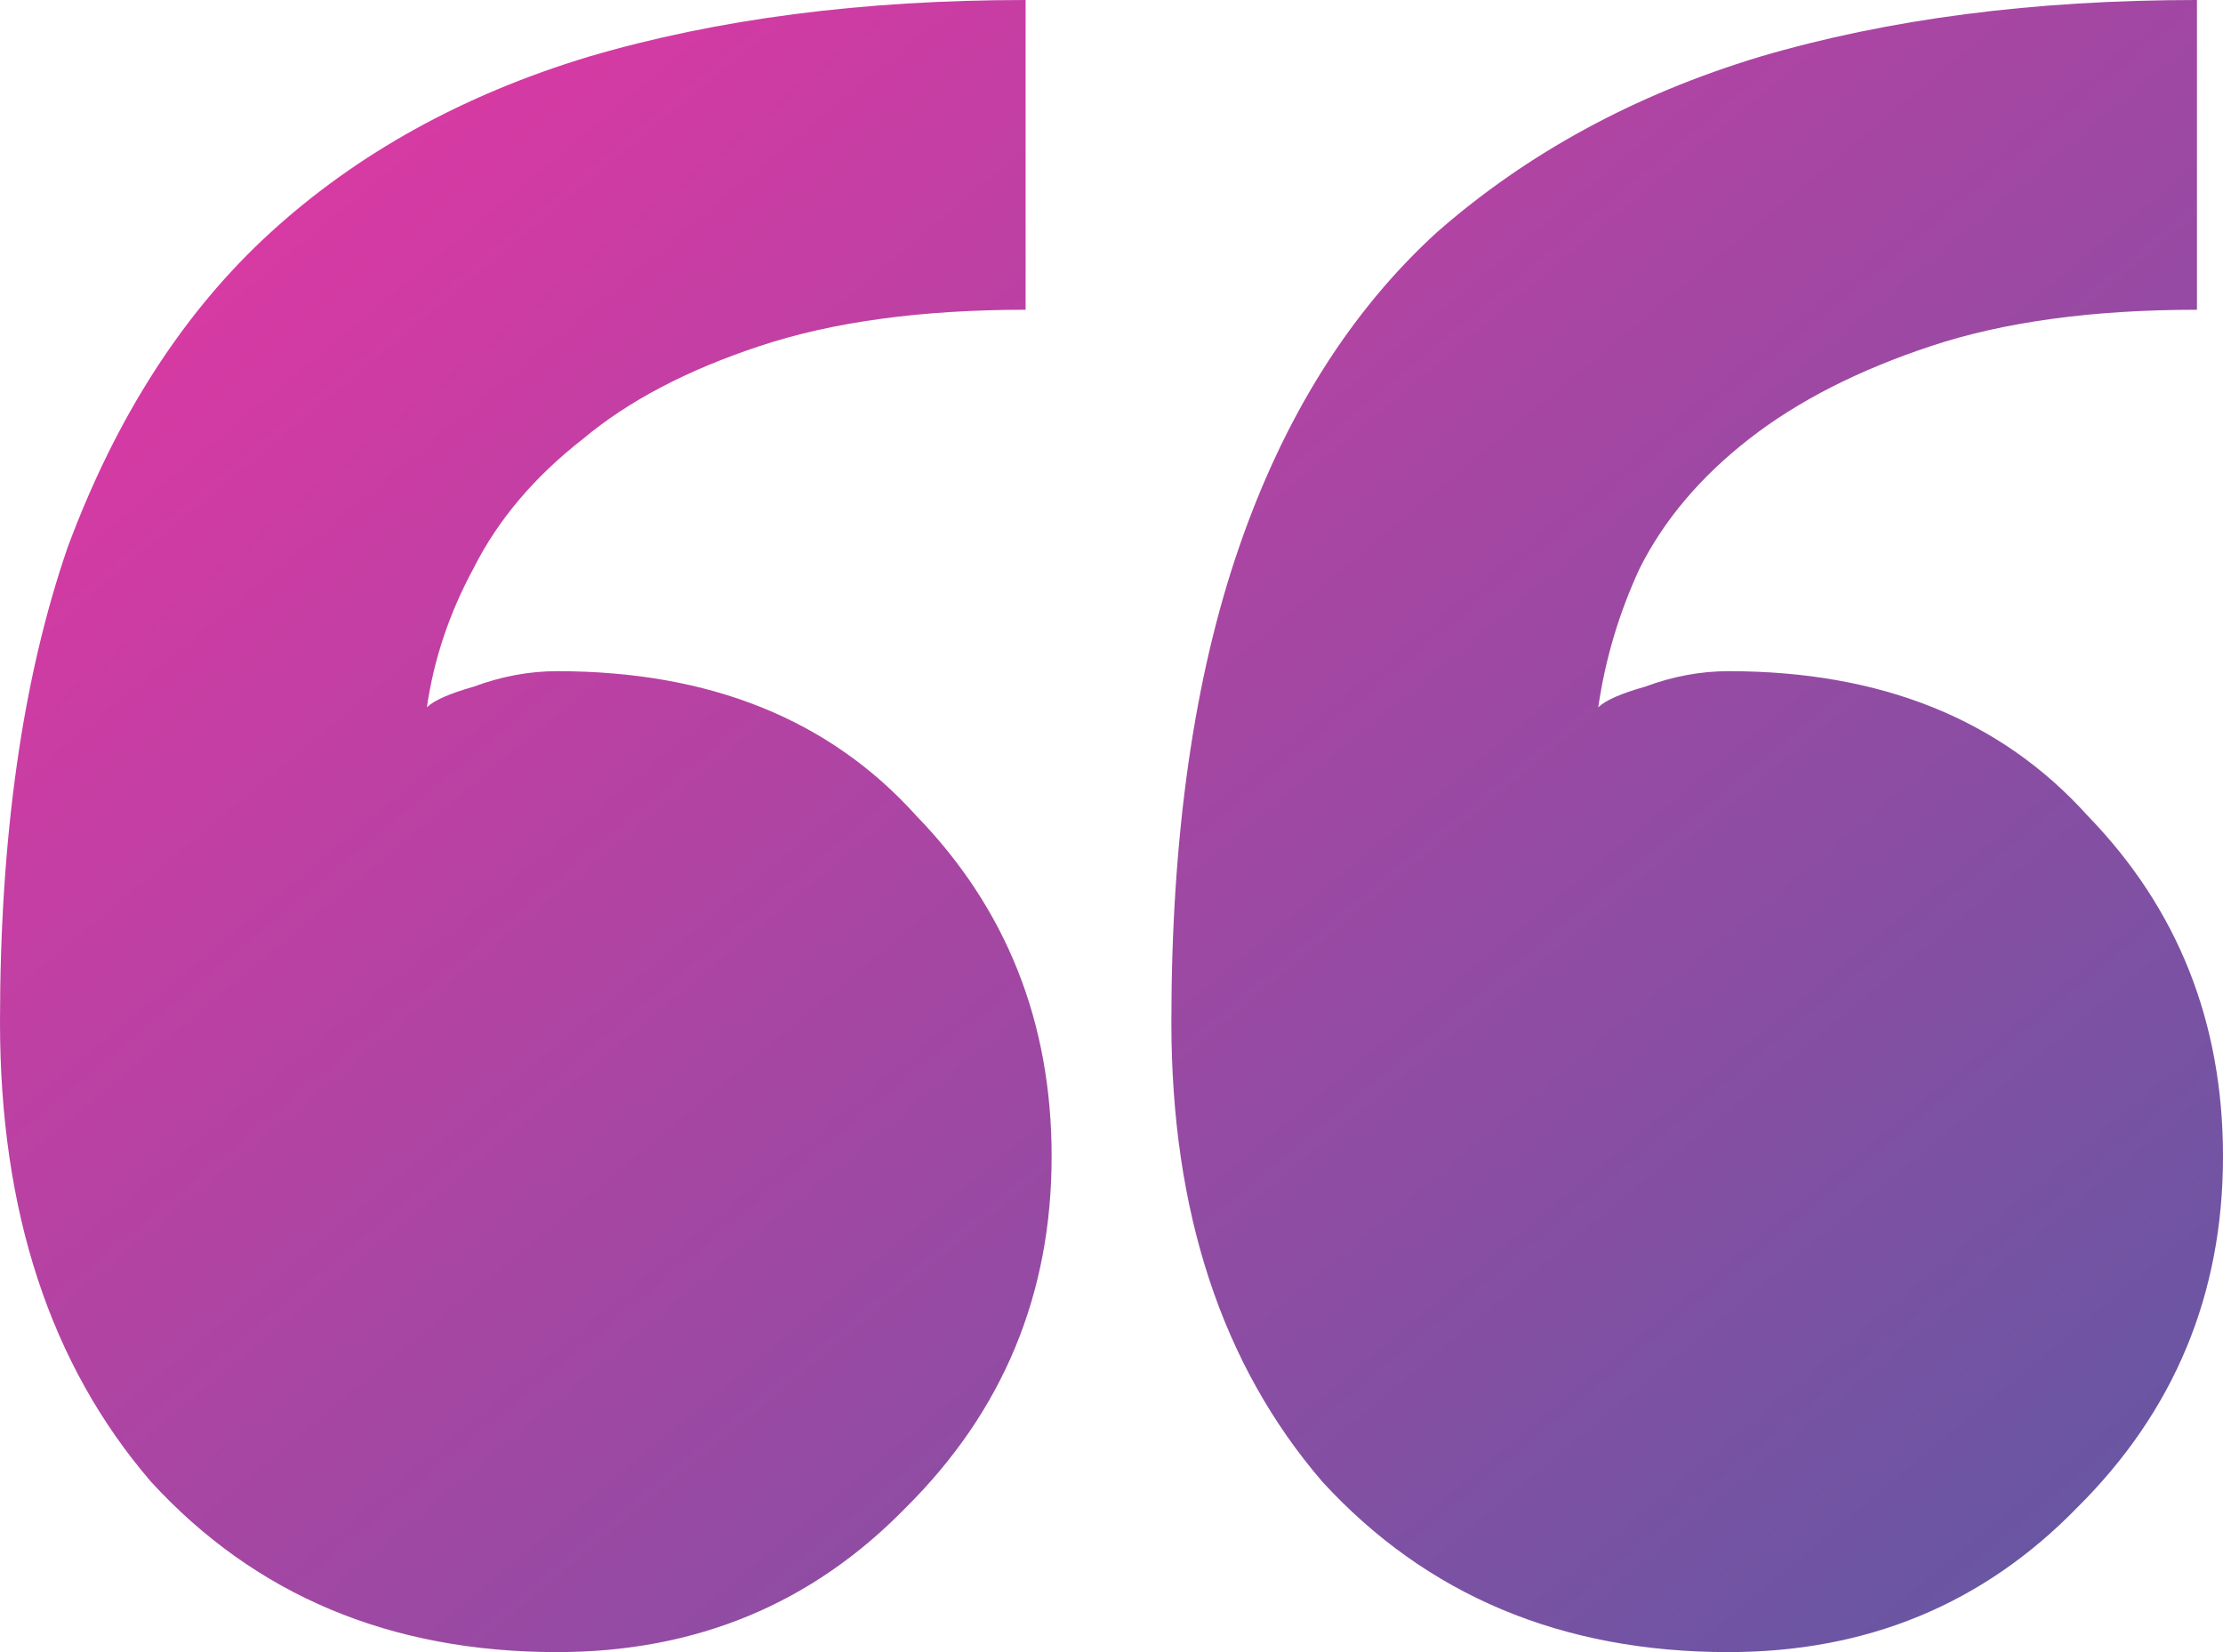 <svg width="74" height="55" viewBox="0 0 74 55" fill="none" xmlns="http://www.w3.org/2000/svg">
<path opacity="0.8" d="M35.007 38.5C35.007 43.083 33.389 46.979 30.155 50.188C27.035 53.396 23.165 55 18.543 55C12.998 55 8.492 53.109 5.026 49.328C1.675 45.432 0 40.333 0 34.031C0 27.844 0.751 22.573 2.253 18.219C3.87 13.865 6.123 10.37 9.012 7.734C11.9 5.099 15.424 3.151 19.583 1.891C23.858 0.63 28.71 0 34.141 0V10.312C30.674 10.312 27.728 10.713 25.302 11.516C22.876 12.318 20.912 13.349 19.41 14.609C17.792 15.87 16.579 17.302 15.771 18.906C14.962 20.396 14.442 21.943 14.211 23.547C14.442 23.318 14.962 23.088 15.771 22.859C16.695 22.516 17.619 22.344 18.543 22.344C23.627 22.344 27.613 23.948 30.501 27.156C33.505 30.25 35.007 34.031 35.007 38.5ZM74 38.5C74 43.083 72.382 46.979 69.147 50.188C66.028 53.396 62.158 55 57.536 55C51.991 55 47.485 53.109 44.019 49.328C40.668 45.432 38.993 40.333 38.993 34.031C38.993 27.844 39.744 22.573 41.246 18.219C42.748 13.865 44.943 10.37 47.831 7.734C50.835 5.099 54.417 3.151 58.576 1.891C62.851 0.63 67.703 0 73.133 0V10.312C69.667 10.312 66.721 10.713 64.295 11.516C61.869 12.318 59.847 13.349 58.23 14.609C56.612 15.87 55.399 17.302 54.59 18.906C53.897 20.396 53.435 21.943 53.204 23.547C53.435 23.318 53.955 23.088 54.764 22.859C55.688 22.516 56.612 22.344 57.536 22.344C62.62 22.344 66.606 23.948 69.494 27.156C72.498 30.25 74 34.031 74 38.5Z" fill="url(#paint0_linear)"/>
<defs>
<linearGradient id="paint0_linear" x1="9.524" y1="-13.686" x2="73.566" y2="63.38" gradientUnits="userSpaceOnUse">
<stop stop-color="#EC008C"/>
<stop offset="1" stop-color="#2B328C"/>
</linearGradient>
</defs>
</svg>
